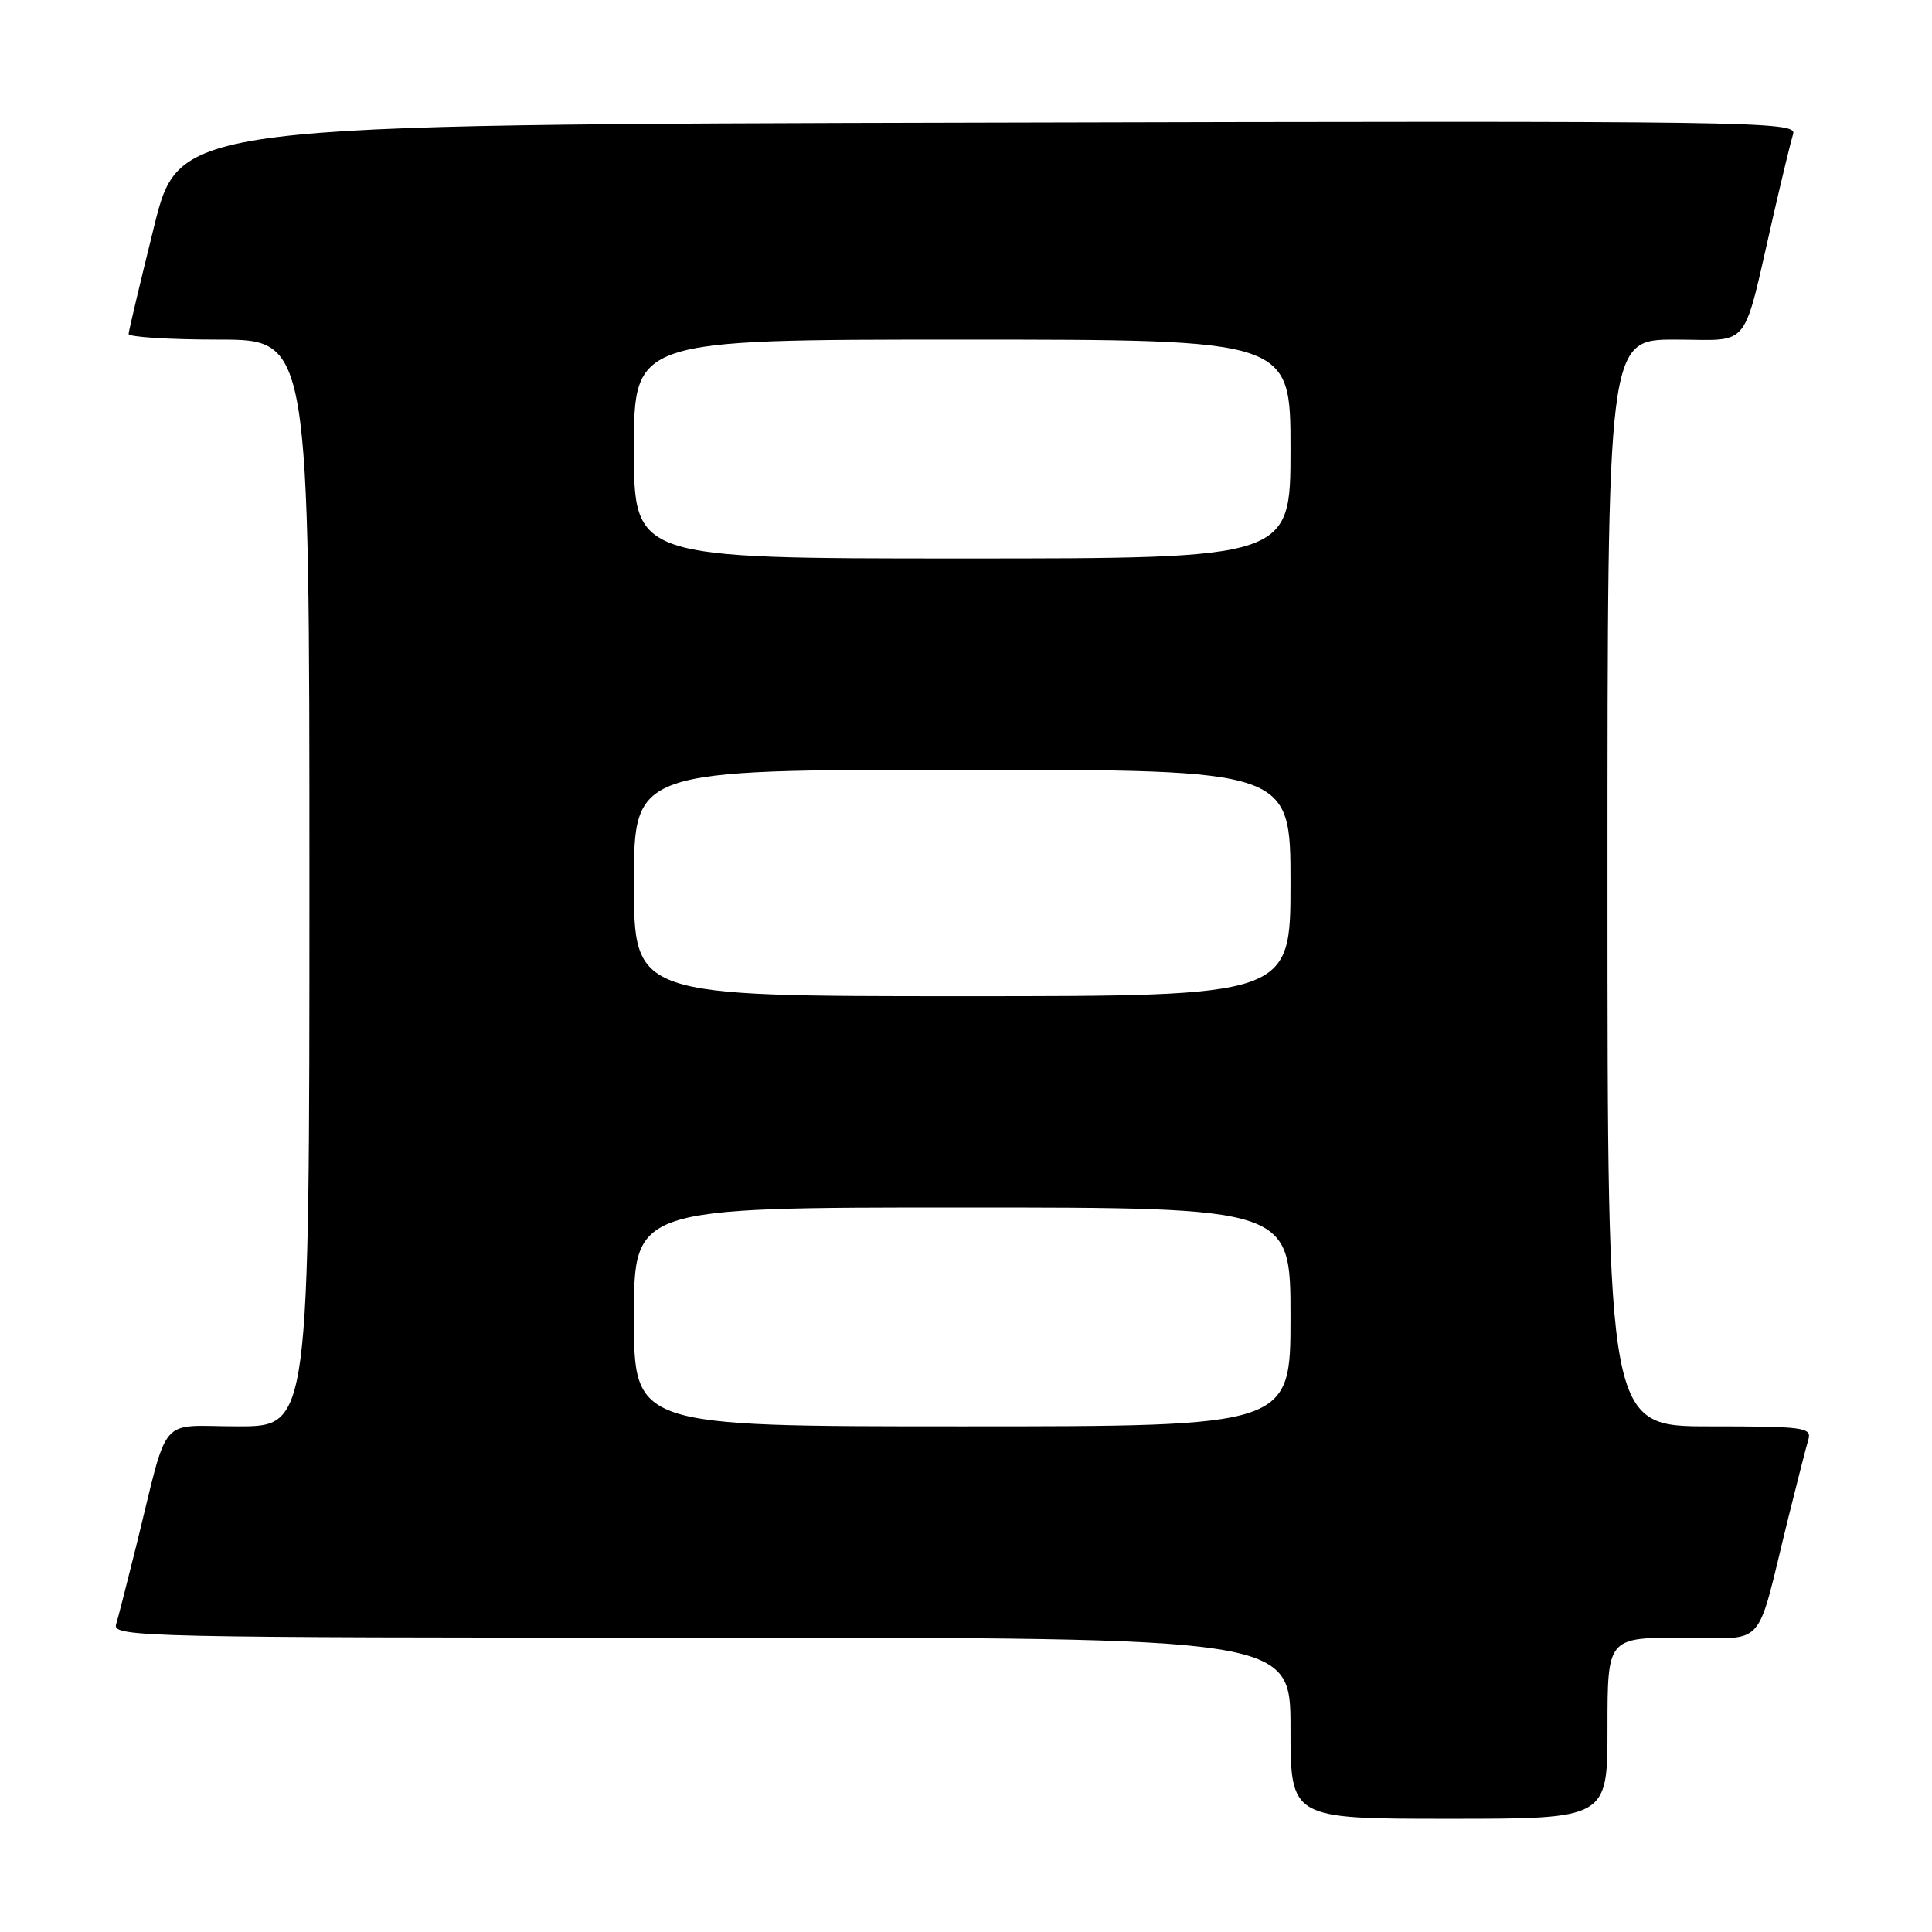 <?xml version="1.0" encoding="UTF-8" standalone="no"?>
<!DOCTYPE svg PUBLIC "-//W3C//DTD SVG 1.1//EN" "http://www.w3.org/Graphics/SVG/1.1/DTD/svg11.dtd" >
<svg xmlns="http://www.w3.org/2000/svg" xmlns:xlink="http://www.w3.org/1999/xlink" version="1.1" viewBox="0 0 256 256">
 <g >
 <path fill="currentColor"
d=" M 213.00 229.00 C 213.00 217.00 213.00 217.00 222.96 217.00 C 234.29 217.00 232.53 219.01 236.99 201.00 C 238.15 196.32 239.33 191.71 239.62 190.75 C 240.09 189.14 239.02 189.00 226.57 189.00 C 213.00 189.00 213.00 189.00 213.00 117.00 C 213.00 45.00 213.00 45.00 221.96 45.00 C 232.19 45.00 230.79 46.77 234.99 28.50 C 236.13 23.55 237.30 18.71 237.60 17.75 C 238.11 16.08 232.74 16.00 130.95 16.25 C 23.77 16.50 23.77 16.50 20.42 30.00 C 18.58 37.42 17.06 43.84 17.04 44.25 C 17.02 44.66 22.40 45.00 29.00 45.00 C 41.00 45.00 41.00 45.00 41.00 117.00 C 41.00 189.00 41.00 189.00 31.54 189.00 C 20.77 189.00 22.47 187.00 18.01 205.00 C 16.85 209.68 15.67 214.29 15.38 215.25 C 14.89 216.91 19.05 217.00 92.93 217.00 C 171.00 217.00 171.00 217.00 171.00 229.00 C 171.00 241.00 171.00 241.00 192.00 241.00 C 213.00 241.00 213.00 241.00 213.00 229.00 Z  M 84.00 174.50 C 84.00 160.00 84.00 160.00 127.50 160.00 C 171.00 160.00 171.00 160.00 171.00 174.50 C 171.00 189.00 171.00 189.00 127.50 189.00 C 84.00 189.00 84.00 189.00 84.00 174.50 Z  M 84.00 117.00 C 84.00 102.00 84.00 102.00 127.50 102.00 C 171.00 102.00 171.00 102.00 171.00 117.00 C 171.00 132.00 171.00 132.00 127.50 132.00 C 84.00 132.00 84.00 132.00 84.00 117.00 Z  M 84.00 59.50 C 84.00 45.00 84.00 45.00 127.50 45.00 C 171.00 45.00 171.00 45.00 171.00 59.50 C 171.00 74.00 171.00 74.00 127.50 74.00 C 84.00 74.00 84.00 74.00 84.00 59.50 Z "/>
</g>
</svg>